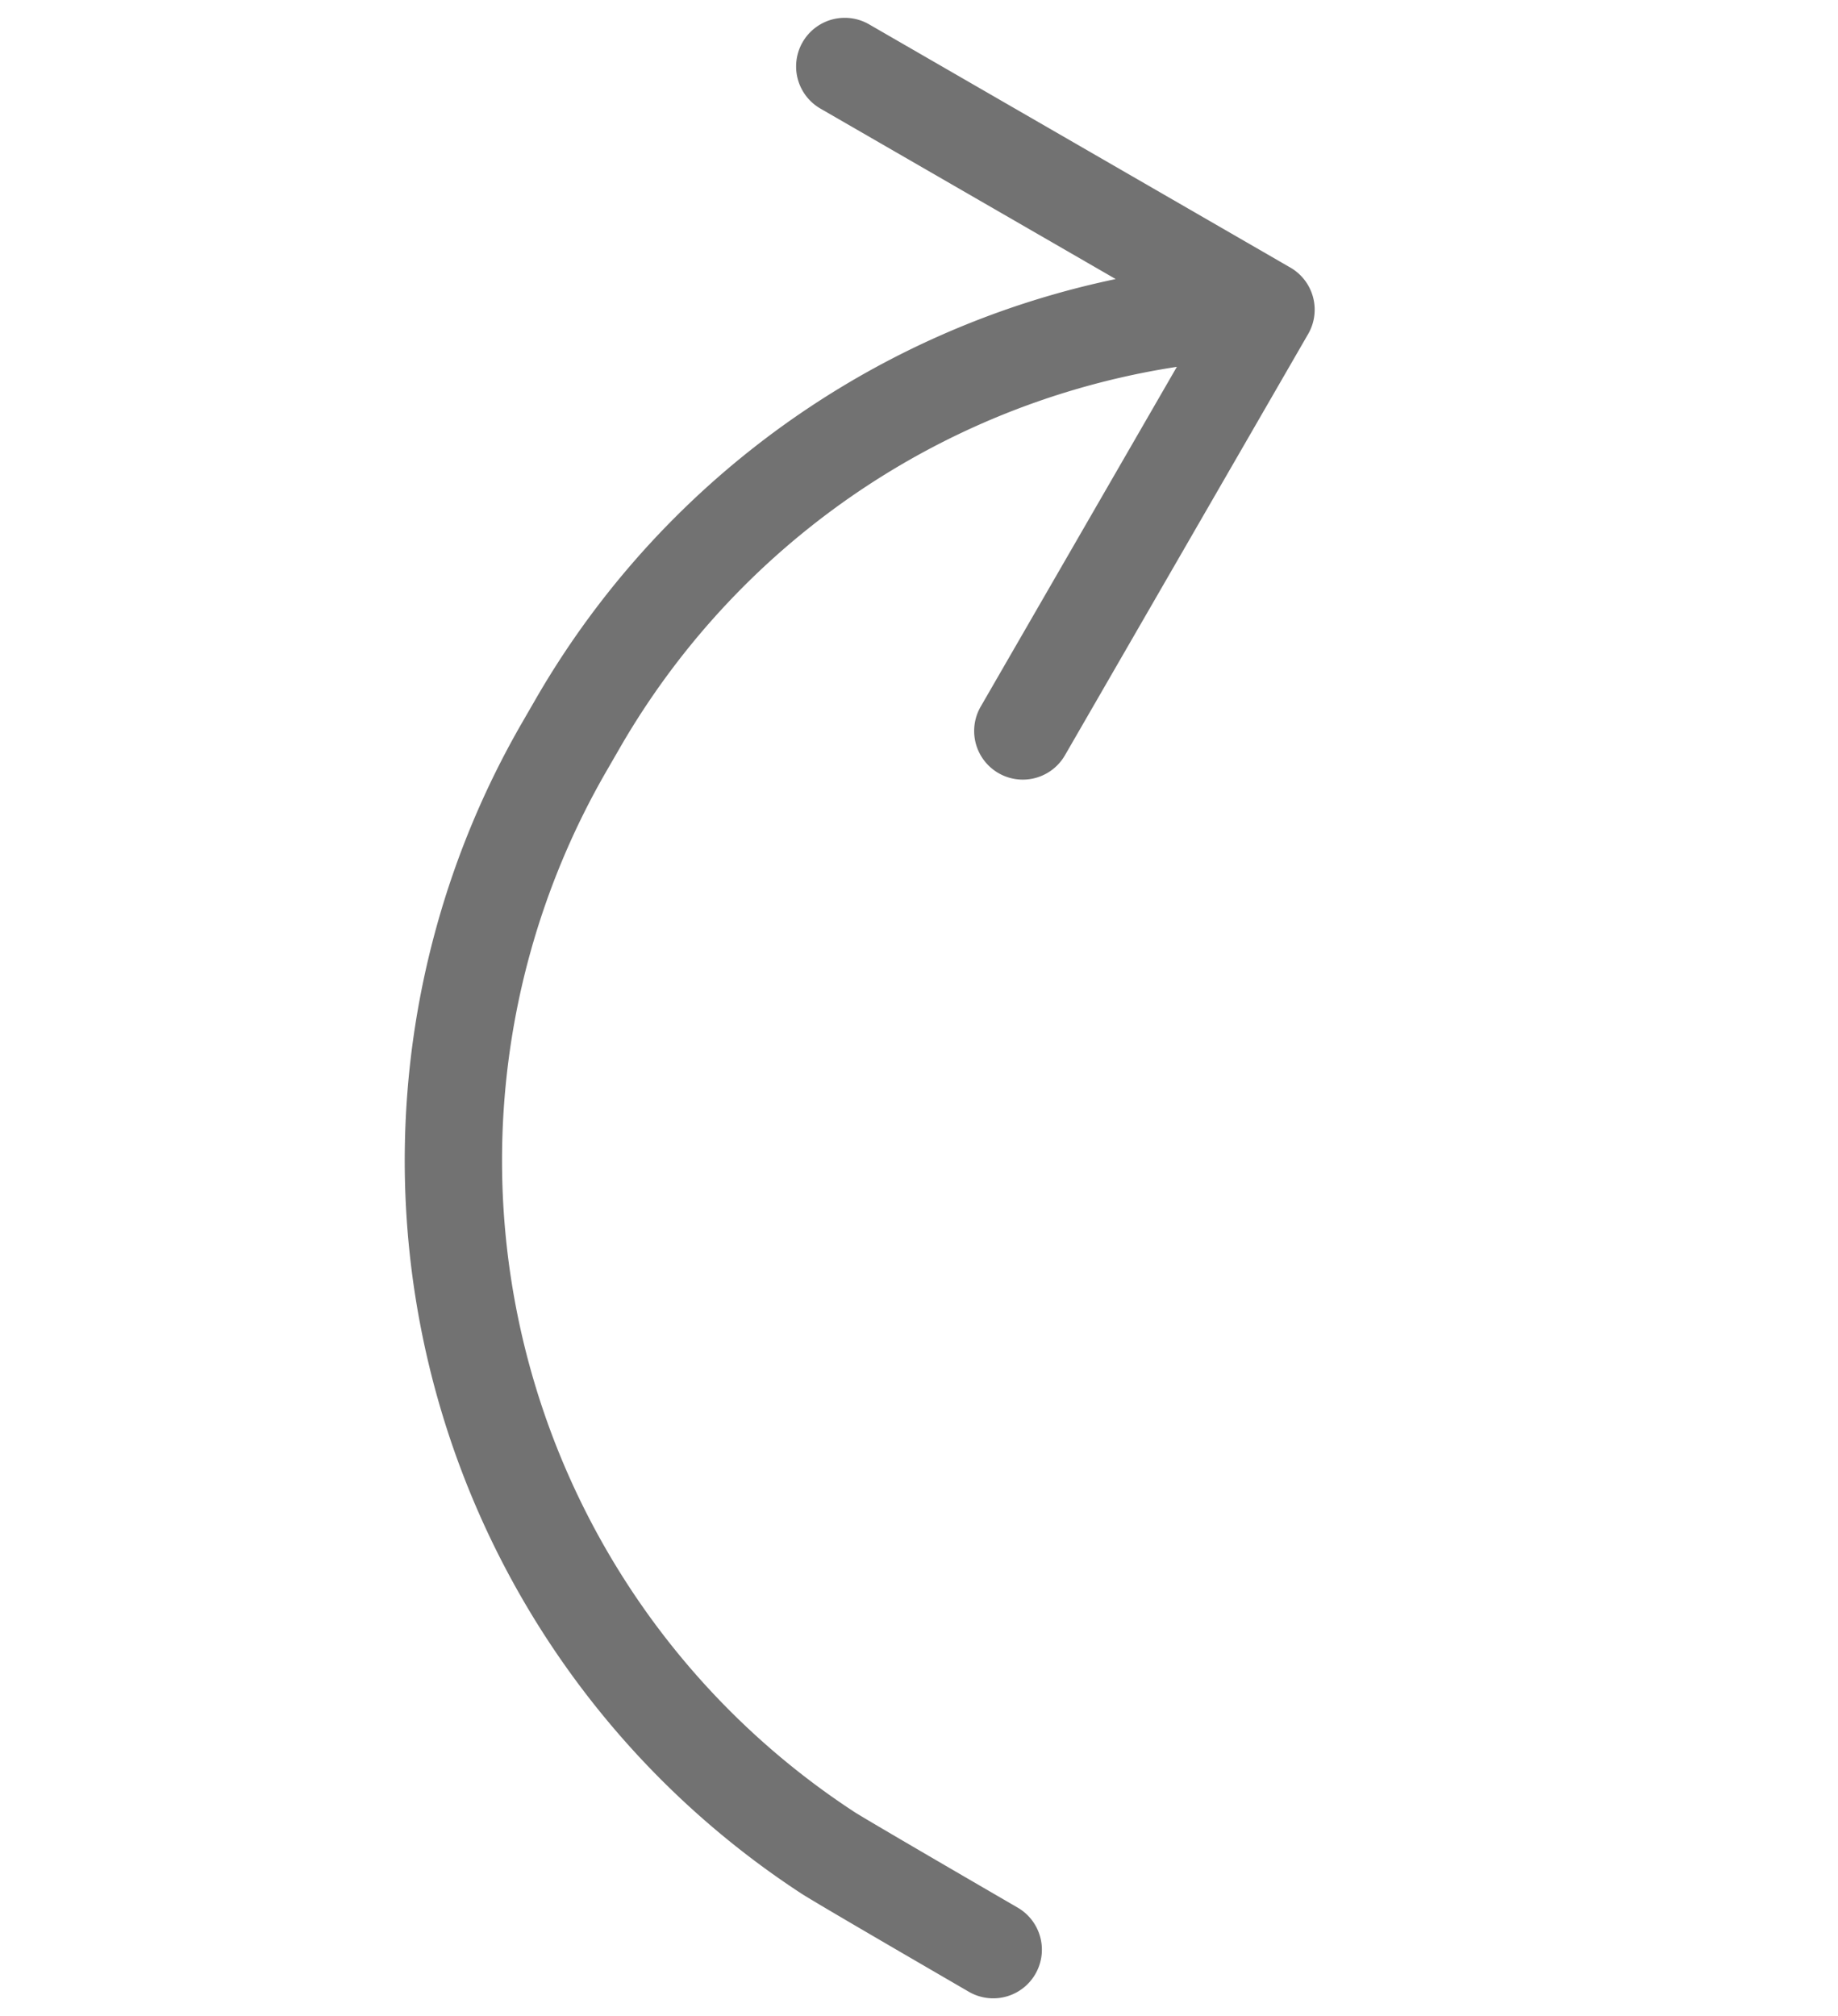 <svg xmlns="http://www.w3.org/2000/svg" width="147.776" height="162.092" viewBox="0 0 147.776 162.092">
  <path id="redo" d="M128.152,9.911a3.911,3.911,0,1,1,7.822,0v39.11a3.911,3.911,0,0,1-3.911,3.911H92.953a3.911,3.911,0,1,1,0-7.822h35.2ZM10.822,95.962A3.911,3.911,0,0,1,3,95.944c.023-9.666.056-14.714.107-15.642A70.4,70.4,0,0,1,73.4,13.822h2.214A70.481,70.481,0,0,1,135.38,46.948a3.911,3.911,0,0,1-6.633,4.146,62.658,62.658,0,0,0-53.135-29.45H73.4A62.579,62.579,0,0,0,10.918,80.731C10.879,81.438,10.844,86.68,10.822,95.962Z" transform="translate(-6.696 114.758) rotate(-60)" fill="#727272"/>
</svg>
